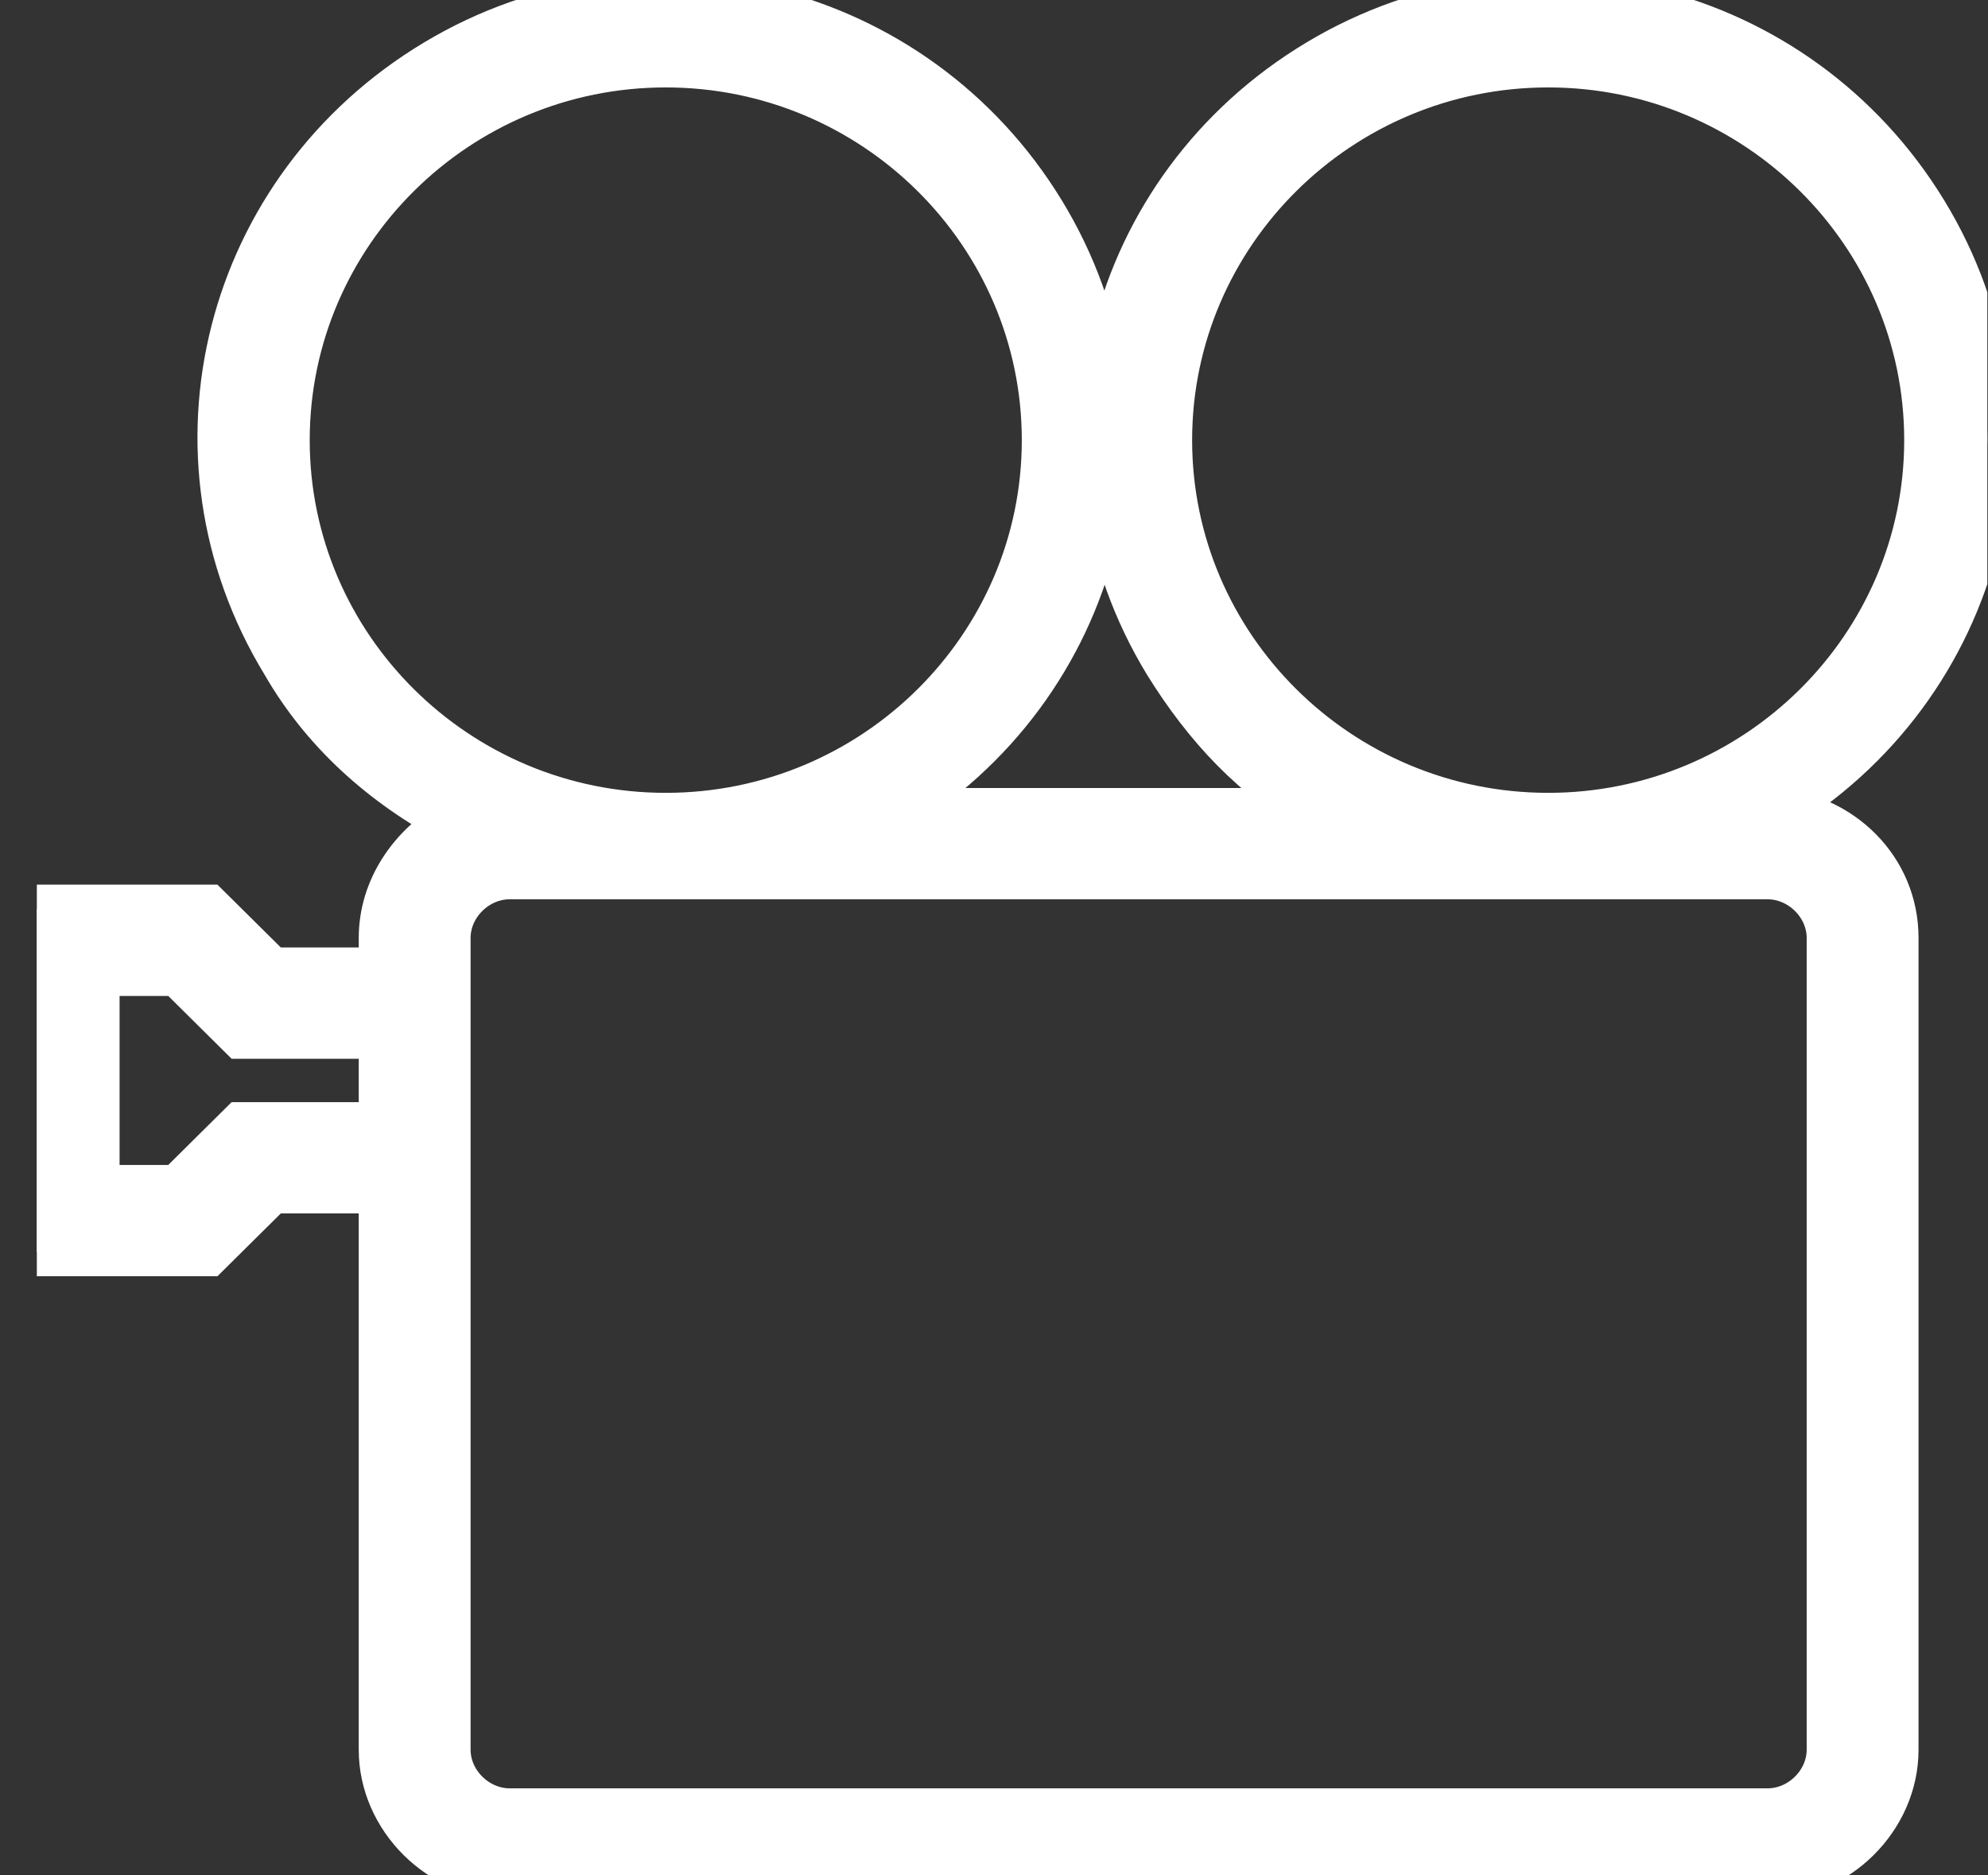 <svg width="53" height="50" viewBox="0 0 53 50" fill="none" xmlns="http://www.w3.org/2000/svg">
<rect x="0" y="0" width="53" height="50" fill="#333333" stroke="none"/>
<g clip-path="url(#clip0_120_118)">
<path d="M10.21 25.005V25.907H7.221L5.531 24.232H0.982V33.38H5.531L7.221 31.705H10.21V46.65C10.21 48.454 11.77 50 13.589 50H47.123C48.942 50 50.502 48.454 50.502 46.65V25.005C50.502 23.201 49.072 21.784 47.253 21.655C52.842 18.305 54.661 11.219 51.282 5.679C47.903 0.139 40.754 -1.665 35.165 1.685C29.576 5.035 27.756 12.121 31.136 17.661C32.176 19.336 33.475 20.753 35.165 21.655H23.727C29.316 18.305 31.136 11.219 27.757 5.679C24.377 0.139 17.229 -1.665 11.64 1.685C6.051 5.035 4.231 12.121 7.611 17.661C8.65 19.465 10.21 20.882 12.16 21.913C10.99 22.557 10.21 23.717 10.21 25.005ZM10.21 30.03H6.441L4.751 31.705H2.542V25.907H4.751L6.441 27.582H10.21V30.03ZM31.136 11.735C31.136 6.195 35.685 1.685 41.274 1.685C46.863 1.685 51.412 6.195 51.412 11.735C51.412 17.275 46.863 21.784 41.274 21.784C35.685 21.784 31.136 17.275 31.136 11.735ZM7.611 11.735C7.611 6.195 12.16 1.685 17.749 1.685C23.337 1.685 27.887 6.195 27.887 11.735C27.887 17.275 23.337 21.784 17.749 21.784C12.16 21.784 7.611 17.275 7.611 11.735ZM11.9 25.005C11.9 24.103 12.68 23.33 13.589 23.33H47.123C48.032 23.33 48.812 24.103 48.812 25.005V46.65C48.812 47.552 48.032 48.325 47.123 48.325H13.589C12.68 48.325 11.9 47.552 11.9 46.65V25.005Z" fill="white" stroke="white" stroke-width="1.292"/>
</g>
<defs>
<clipPath id="clip0_120_118">
<rect width="52" height="50" fill="white" transform="translate(0.982)"/>
</clipPath>
</defs>
</svg>
